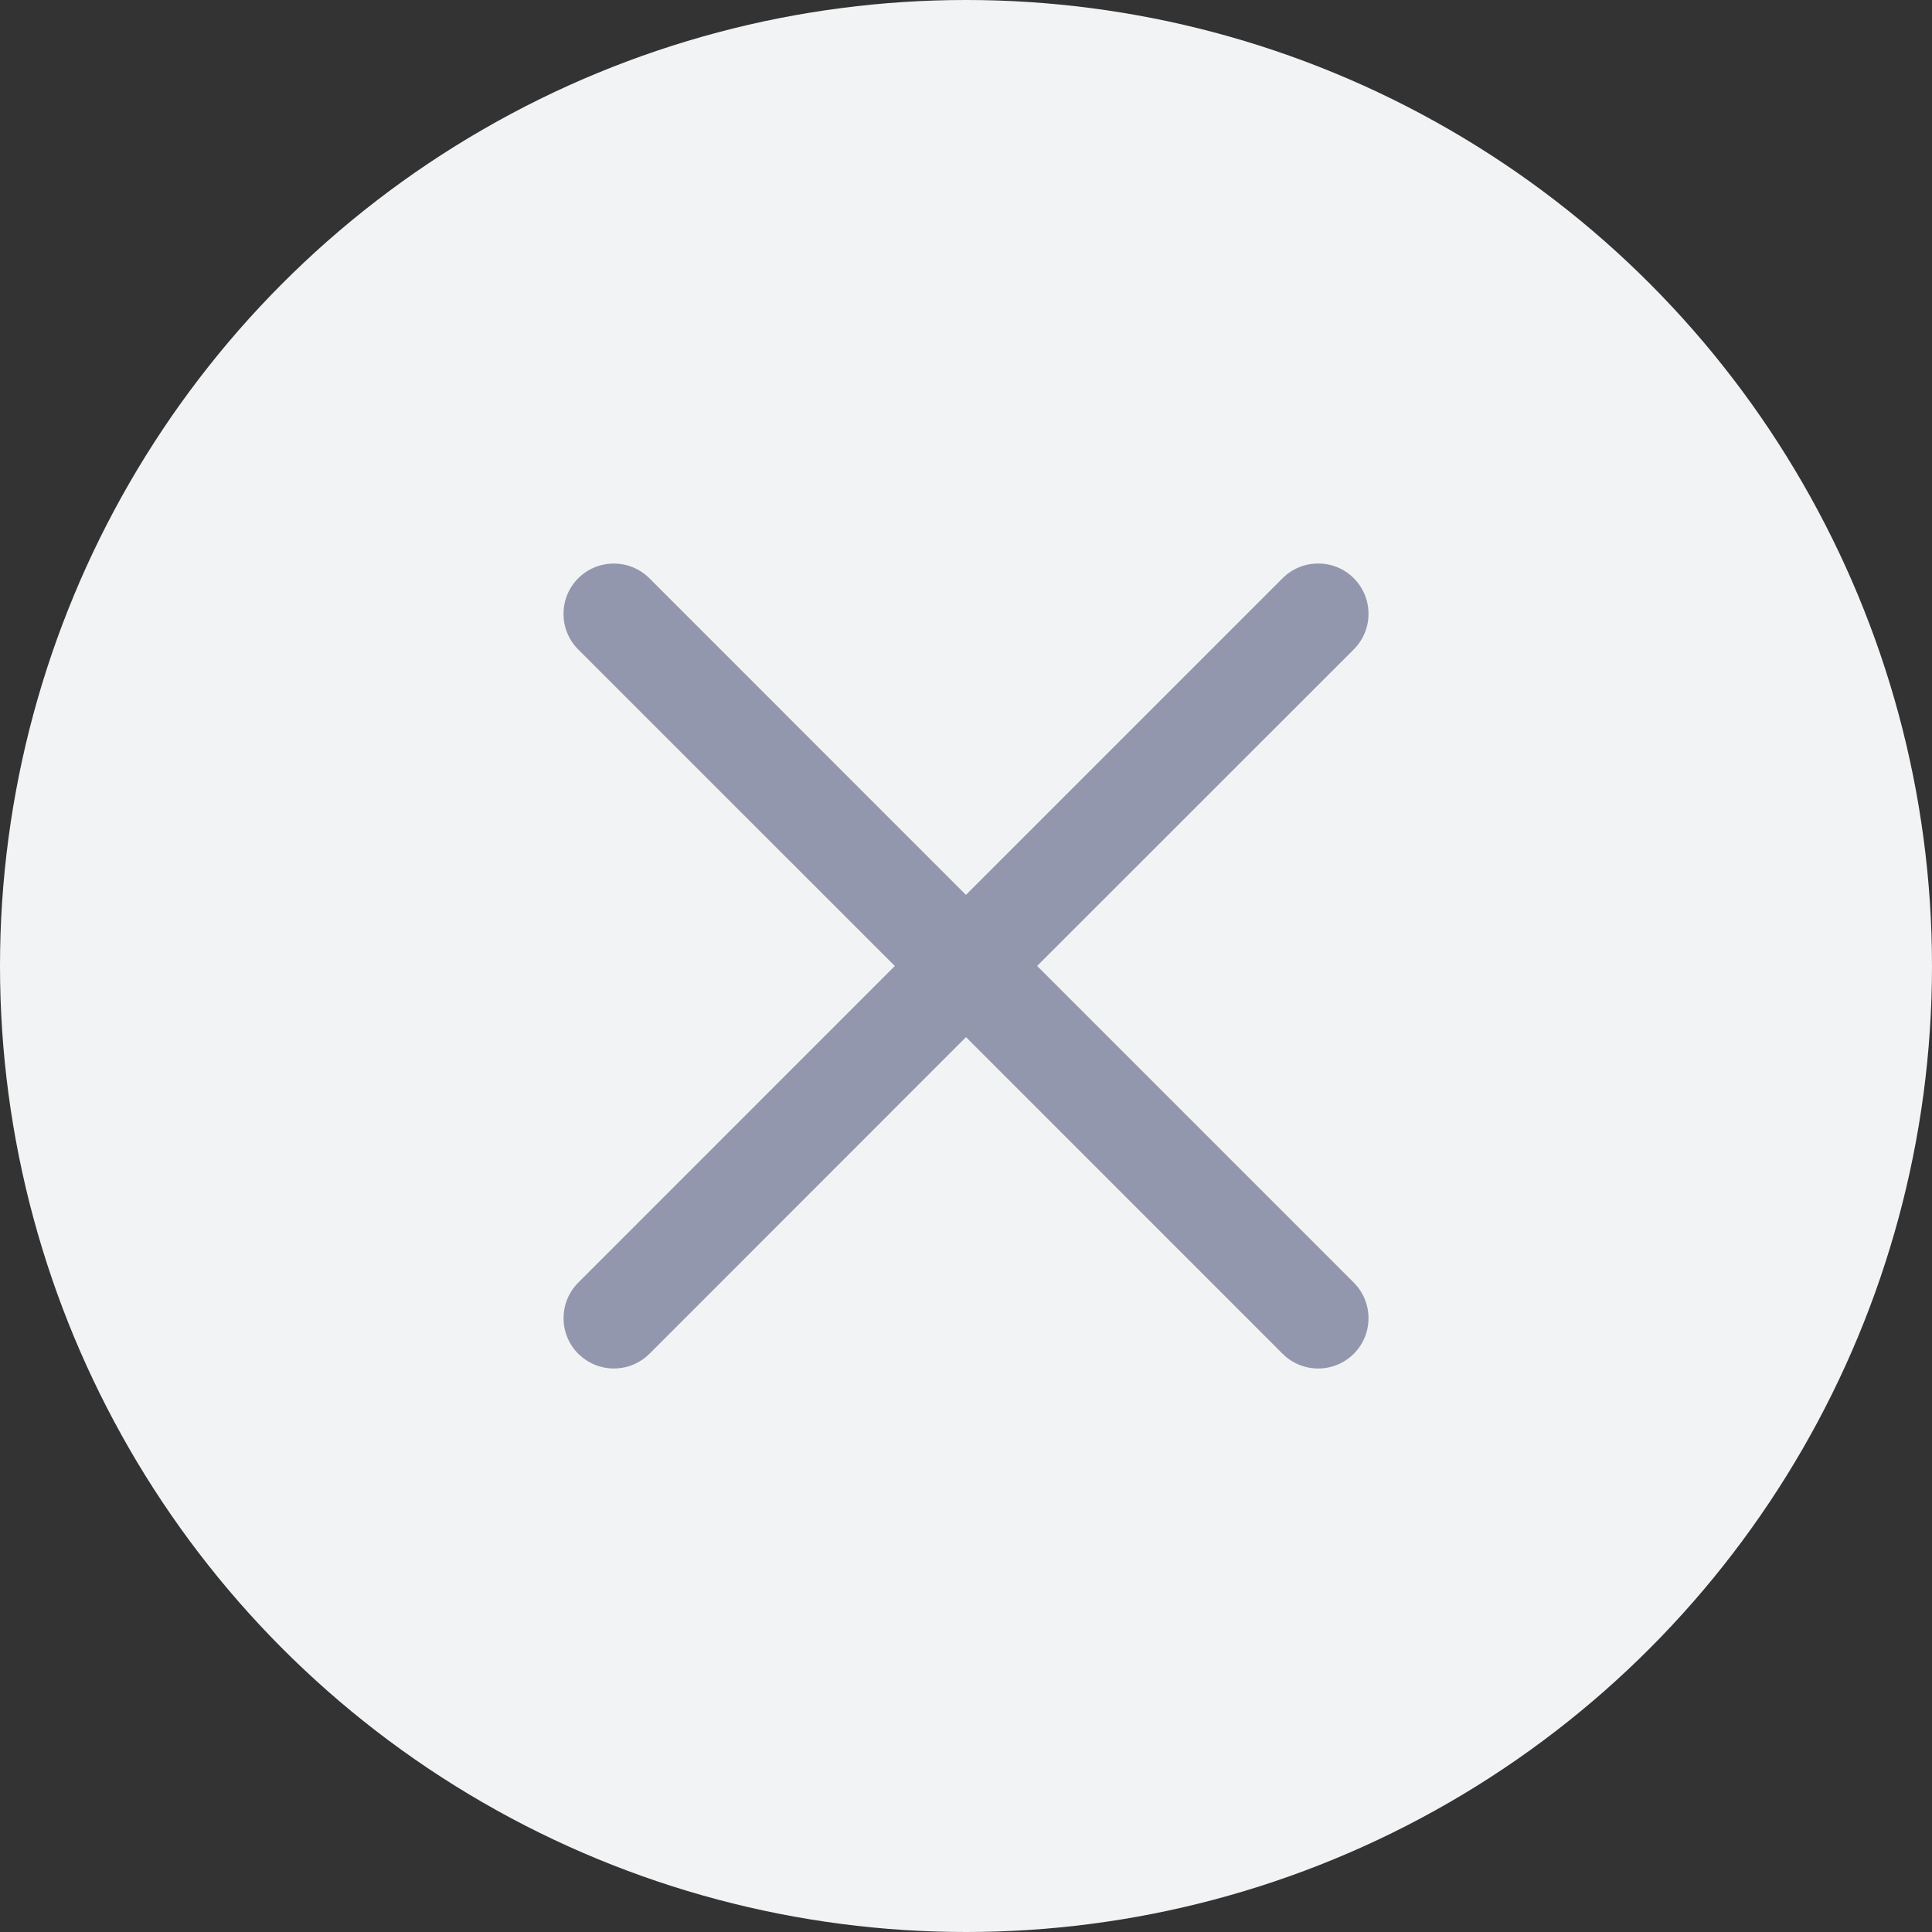 <svg xmlns="http://www.w3.org/2000/svg" width="32" height="32" viewBox="0 0 32 32">
    <rect x="0" y="0" width="32" height="32" fill="#333333" stroke="none"/>
    <g fill="none" fill-rule="evenodd">
        <circle cx="16" cy="16" r="16" fill="#F2F3F5"/>
        <path fill="#9297AE" d="M21.244 9.577c.326-.325.853-.325 1.179 0 .325.326.325.853 0 1.179l-5.245 5.243 5.245 5.245c.325.326.325.853 0 1.179-.326.325-.853.325-1.179 0L16 17.178l-5.243 5.245c-.298.298-.767.323-1.093.074l-.086-.074c-.325-.326-.325-.853 0-1.179L14.821 16l-5.244-5.243c-.325-.326-.325-.853 0-1.179.326-.325.853-.325 1.179 0l5.243 5.244z"/>
    </g>
</svg>
